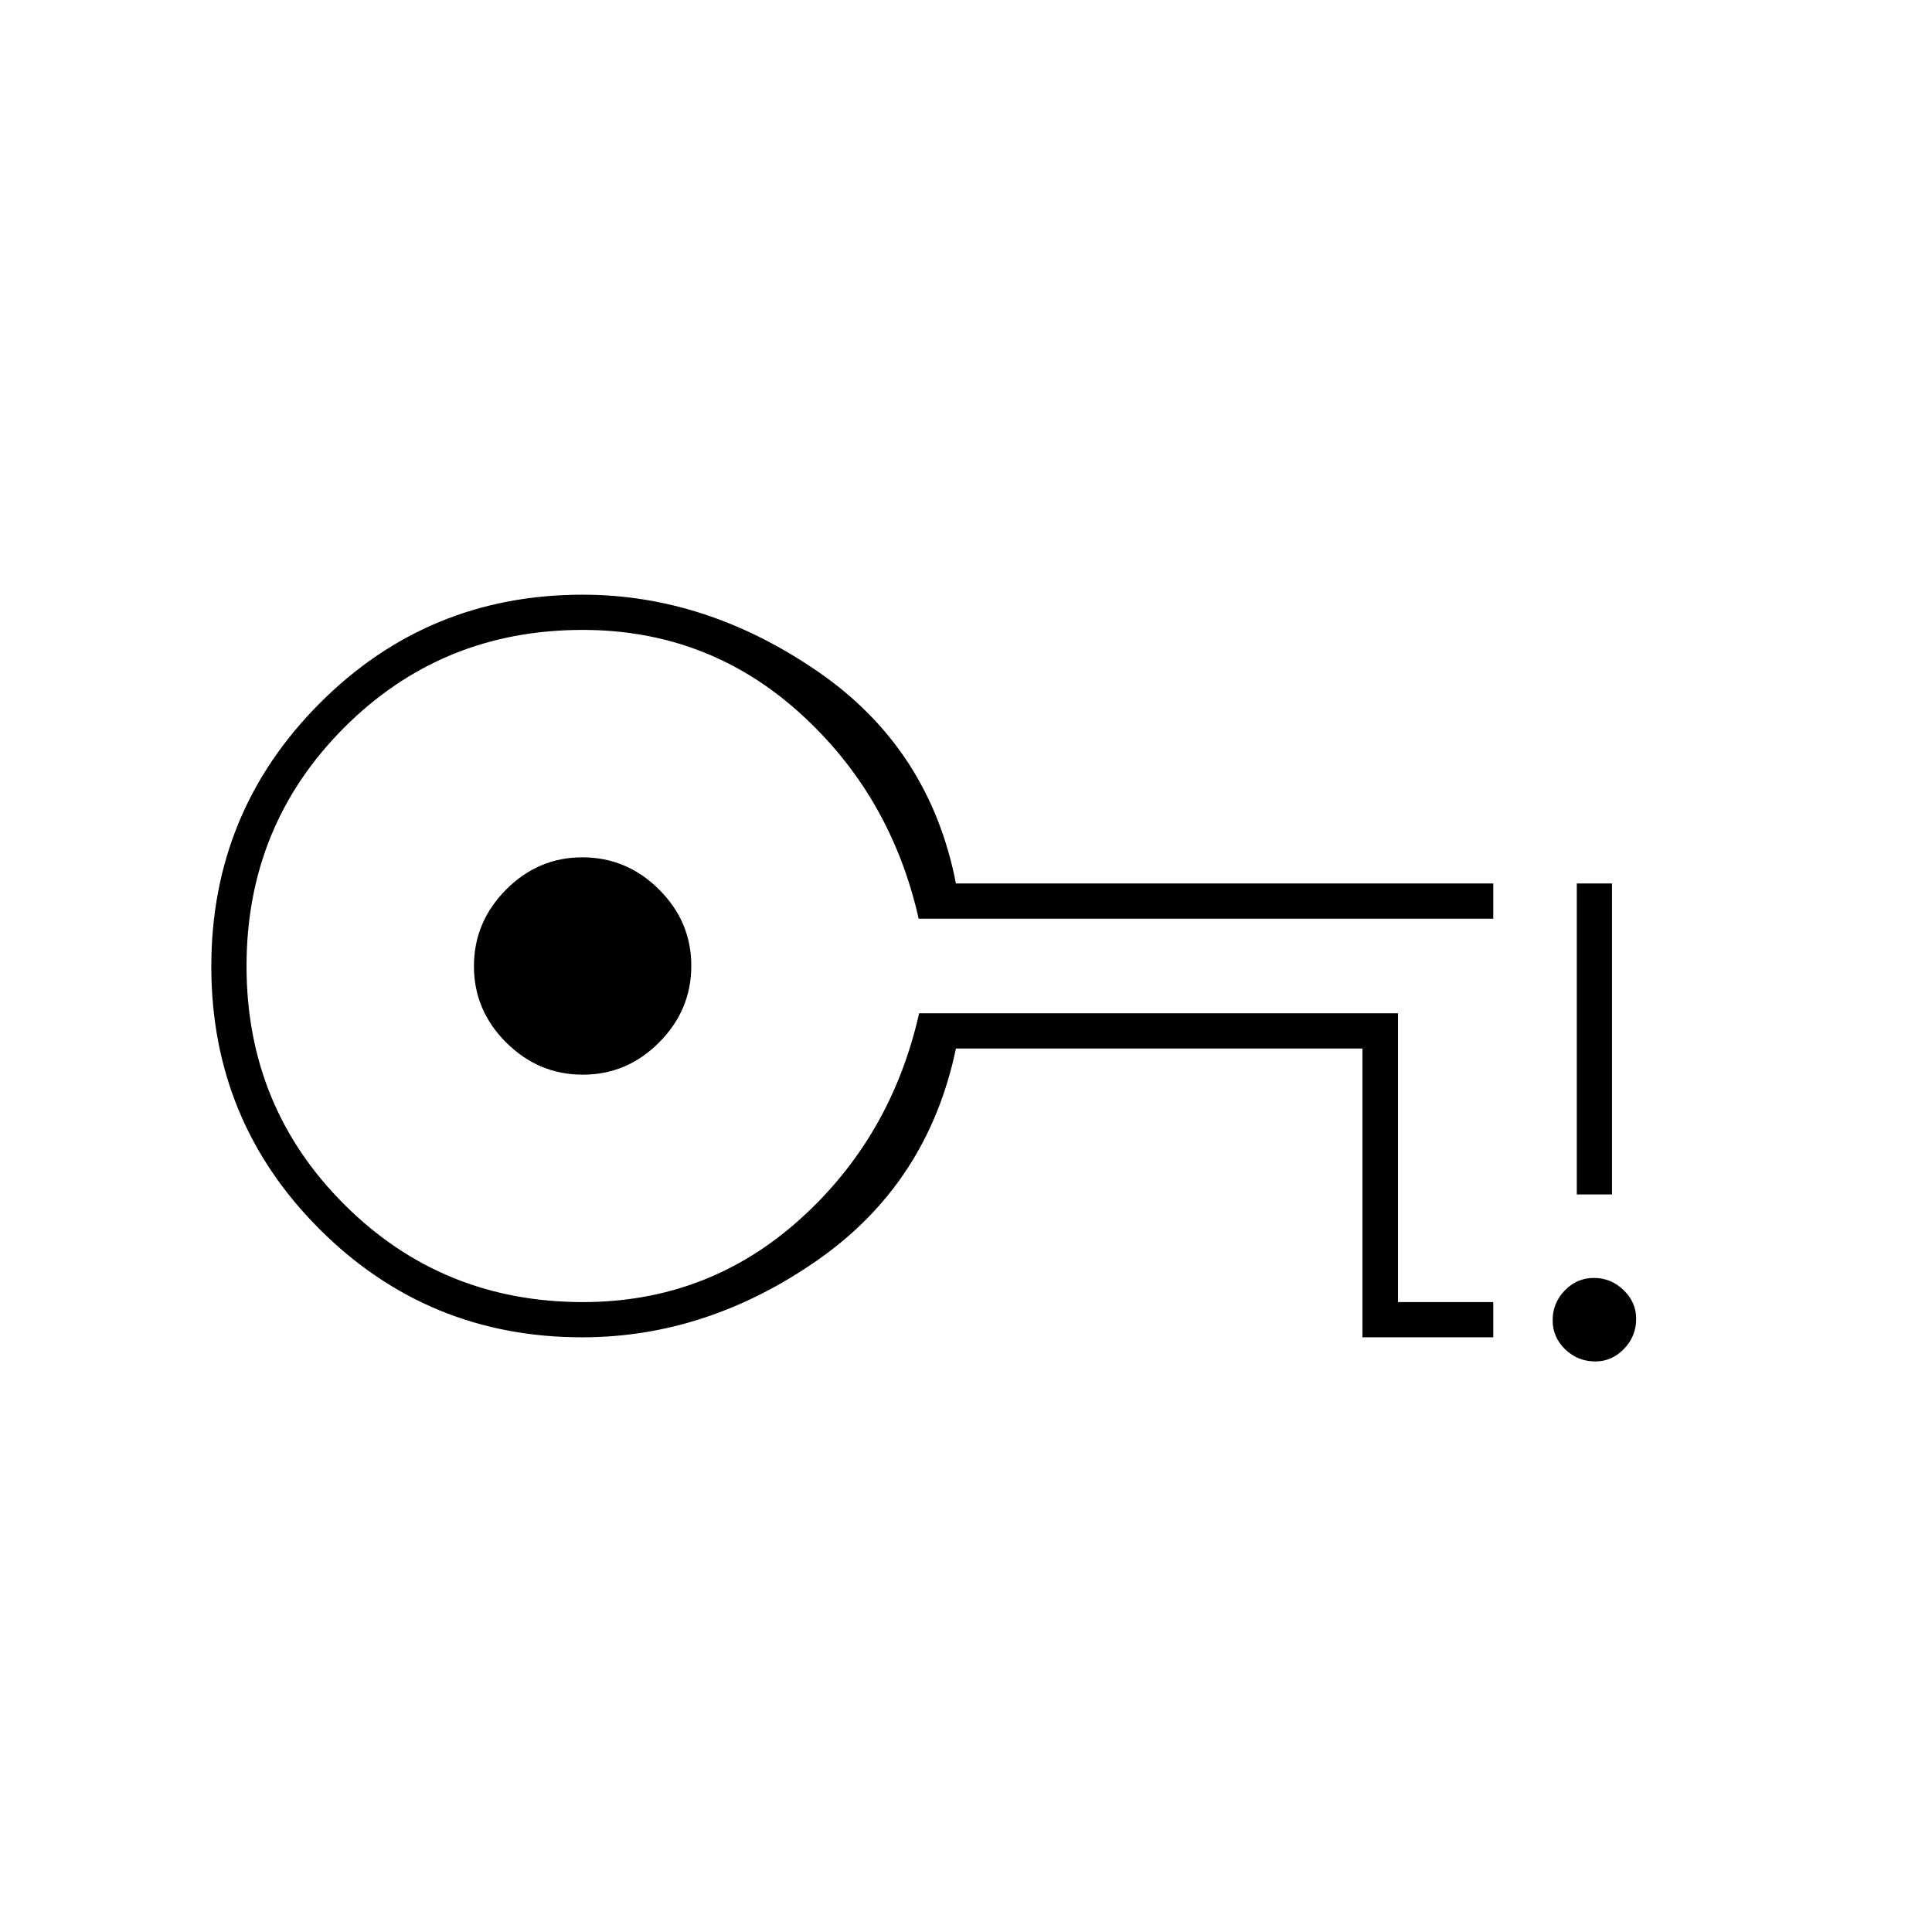 <svg xmlns="http://www.w3.org/2000/svg" height="20" viewBox="0 96 960 960" width="20"><path d="M677 760.5V617H475q-14 67-68.916 105.25T289.268 760.5q-76.685 0-130.476-53.735Q105 653.029 105 576.265q0-76.765 53.812-130.765 53.813-54 130.688-54 61.438 0 116.969 38.25Q462 468 475 535h267v17.5H456.492q-13.939-61.662-59.482-102.581Q351.467 409 289.484 409 219.5 409 171 457.562t-48.5 118.5q0 69.938 48.58 118.438Q219.661 743 289.625 743q61.964 0 107.563-40.878 45.6-40.878 59.52-102.622h237.956V743H742v17.5h-65ZM289.606 630q21.994 0 37.944-16.056 15.95-16.056 15.95-38.05 0-21.994-16.056-37.944Q311.388 522 289.394 522q-21.994 0-37.944 16.056-15.95 16.056-15.95 38.05 0 21.994 16.056 37.944Q267.612 630 289.606 630Zm-.106-54Zm503.246 196.5q-8.746 0-14.996-6.004-6.25-6.005-6.25-14.5 0-8.496 6.004-14.746 6.005-6.25 14.5-6.25 8.496 0 14.746 6.042t6.25 14.212q0 8.746-6.042 14.996t-14.212 6.25Zm-9.246-83V535H801v154.5h-17.5Z"/></svg>